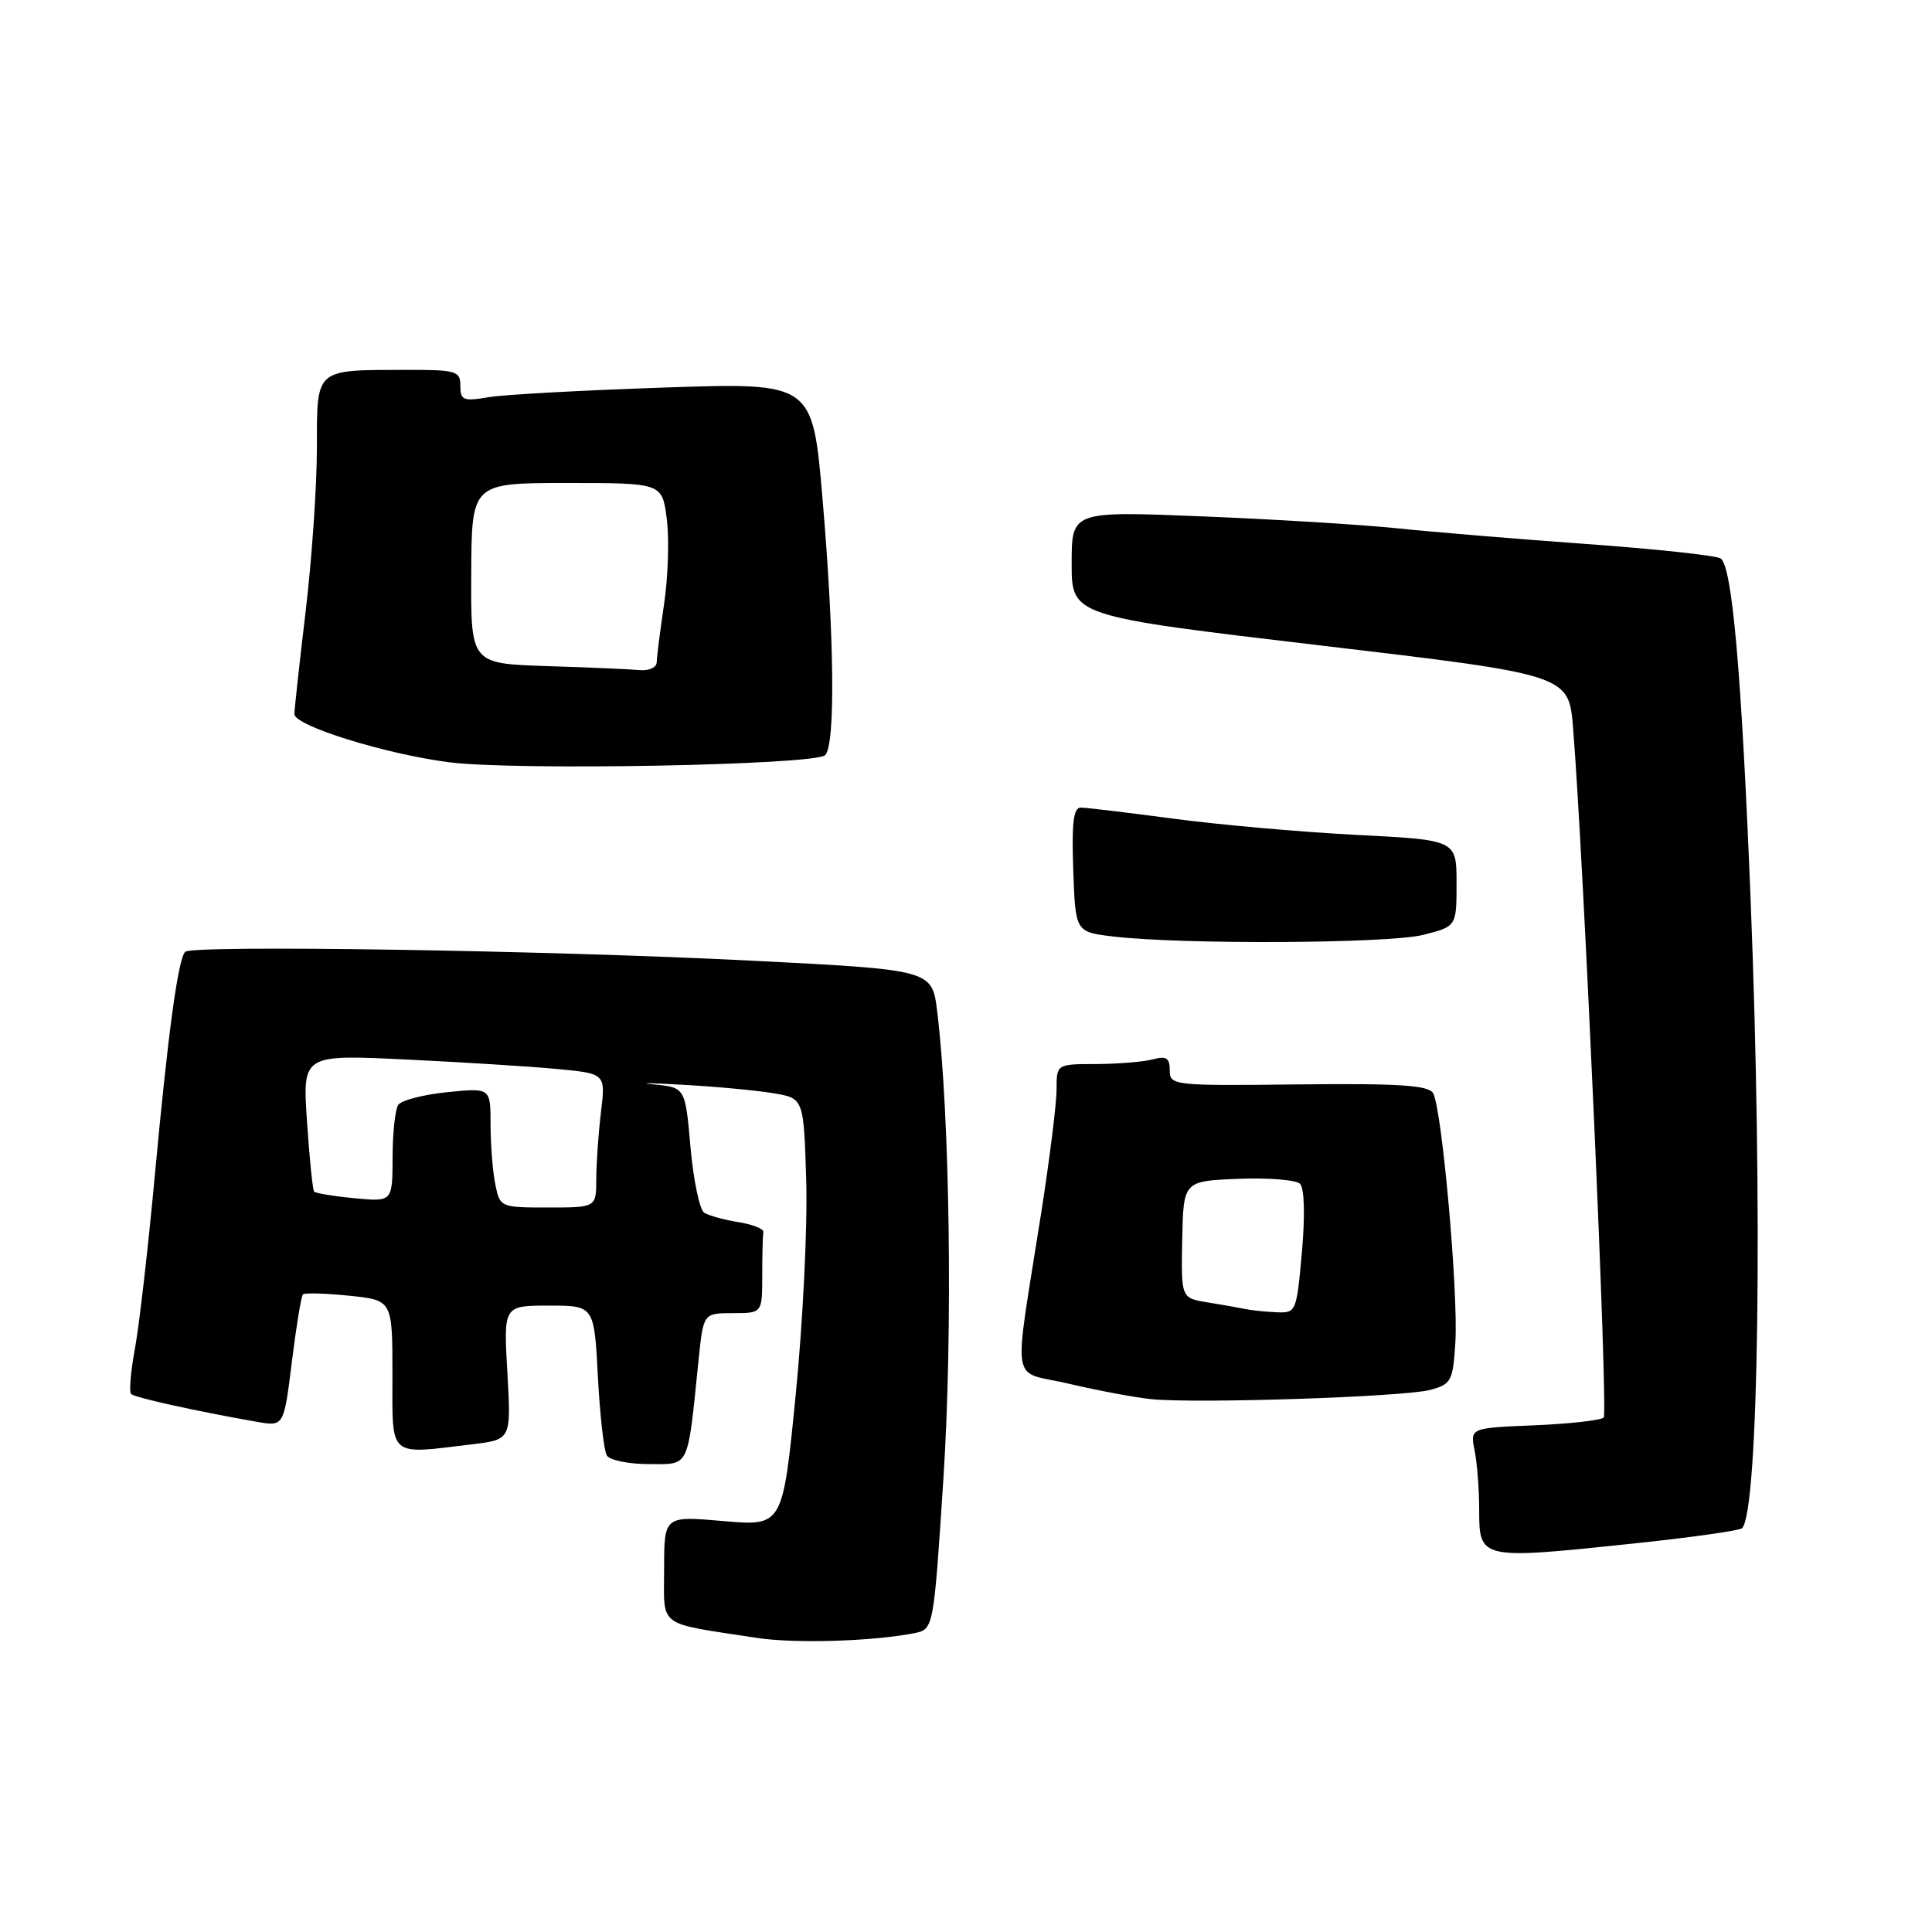 <?xml version="1.0" encoding="UTF-8" standalone="no"?>
<!DOCTYPE svg PUBLIC "-//W3C//DTD SVG 1.1//EN" "http://www.w3.org/Graphics/SVG/1.1/DTD/svg11.dtd" >
<svg xmlns="http://www.w3.org/2000/svg" xmlns:xlink="http://www.w3.org/1999/xlink" version="1.1" viewBox="0 0 256 256">
 <g >
 <path fill="currentColor"
d=" M 121.11 216.41 C 123.71 215.90 123.71 215.90 125.01 195.86 C 126.26 176.59 125.87 147.77 124.18 134.00 C 123.50 128.50 123.50 128.50 99.50 127.29 C 72.44 125.92 25.48 125.19 24.54 126.12 C 23.59 127.07 22.26 136.91 20.51 155.79 C 19.63 165.30 18.45 175.59 17.89 178.64 C 17.32 181.70 17.09 184.43 17.37 184.71 C 17.85 185.19 25.96 186.98 34.05 188.40 C 37.61 189.02 37.61 189.02 38.67 180.48 C 39.25 175.79 39.91 171.75 40.14 171.52 C 40.38 171.29 43.14 171.37 46.28 171.69 C 52.00 172.28 52.00 172.28 52.00 182.14 C 52.00 193.32 51.31 192.73 62.62 191.37 C 67.73 190.75 67.73 190.75 67.23 181.88 C 66.72 173.00 66.72 173.00 72.73 173.00 C 78.73 173.00 78.73 173.00 79.22 182.36 C 79.49 187.50 80.02 192.23 80.41 192.86 C 80.80 193.49 83.30 194.00 85.97 194.00 C 91.45 194.00 91.07 194.80 92.56 180.25 C 93.20 174.00 93.20 174.00 97.10 174.00 C 101.00 174.00 101.00 174.00 101.00 169.00 C 101.00 166.25 101.07 163.66 101.15 163.25 C 101.23 162.84 99.75 162.25 97.86 161.94 C 95.98 161.64 93.93 161.08 93.32 160.70 C 92.71 160.32 91.89 156.43 91.50 152.06 C 90.80 144.10 90.80 144.10 86.65 143.69 C 84.37 143.47 86.10 143.49 90.50 143.74 C 94.90 143.98 100.30 144.49 102.50 144.86 C 106.50 145.53 106.50 145.53 106.83 156.52 C 107.01 162.56 106.38 175.31 105.43 184.87 C 103.71 202.23 103.71 202.23 95.85 201.55 C 88.00 200.86 88.00 200.86 88.00 207.89 C 88.00 215.79 86.90 214.97 100.22 217.02 C 105.25 217.80 115.50 217.50 121.11 216.41 Z  M 216.38 204.53 C 224.02 203.73 230.52 202.81 230.83 202.50 C 233.04 200.29 233.59 159.92 231.97 119.31 C 230.76 89.07 229.52 74.94 227.98 73.99 C 227.36 73.60 219.34 72.74 210.17 72.08 C 201.00 71.42 189.68 70.48 185.00 69.99 C 180.32 69.51 168.74 68.80 159.25 68.42 C 142.00 67.72 142.00 67.72 142.00 74.68 C 142.00 81.63 142.00 81.63 174.93 85.52 C 207.87 89.41 207.87 89.41 208.44 96.46 C 209.83 113.54 213.10 187.23 212.50 187.83 C 212.13 188.20 208.00 188.66 203.31 188.86 C 194.79 189.21 194.79 189.21 195.40 192.23 C 195.73 193.89 196.00 197.41 196.00 200.05 C 196.00 206.65 196.09 206.67 216.38 204.53 Z  M 189.50 184.17 C 192.30 183.42 192.52 183.01 192.84 177.93 C 193.26 171.39 191.05 146.69 189.88 144.83 C 189.24 143.80 185.25 143.54 172.03 143.69 C 155.44 143.88 155.00 143.83 155.00 141.82 C 155.00 140.18 154.55 139.89 152.75 140.37 C 151.51 140.70 148.14 140.98 145.25 140.99 C 140.00 141.00 140.00 141.00 140.00 144.36 C 140.00 146.21 139.09 153.52 137.98 160.61 C 134.24 184.52 133.76 181.49 141.63 183.35 C 145.41 184.24 150.30 185.16 152.50 185.39 C 158.43 186.01 186.03 185.10 189.50 184.17 Z  M 188.56 123.88 C 193.00 122.76 193.00 122.76 193.00 117.03 C 193.00 111.30 193.00 111.30 179.75 110.63 C 172.46 110.25 161.55 109.29 155.50 108.48 C 149.45 107.68 143.92 107.01 143.21 107.01 C 142.24 107.00 141.99 109.03 142.21 115.25 C 142.50 123.50 142.50 123.50 147.50 124.09 C 156.58 125.17 184.00 125.03 188.56 123.88 Z  M 109.34 100.06 C 110.71 98.69 110.56 84.46 108.99 66.10 C 107.67 50.69 107.67 50.69 88.09 51.35 C 77.31 51.71 66.81 52.28 64.75 52.63 C 61.39 53.20 61.00 53.04 61.00 51.13 C 61.00 49.15 60.49 49.00 53.75 49.01 C 41.65 49.04 42.00 48.73 41.99 59.37 C 41.99 64.39 41.32 74.12 40.50 81.00 C 39.68 87.88 39.01 94.01 39.01 94.62 C 39.00 96.17 51.13 99.94 59.56 101.01 C 68.43 102.13 108.02 101.38 109.34 100.06 Z  M 65.62 156.88 C 65.28 155.16 65.00 151.59 65.00 148.95 C 65.00 144.14 65.00 144.14 59.25 144.72 C 56.09 145.04 53.17 145.80 52.77 146.40 C 52.36 147.01 52.02 150.14 52.02 153.38 C 52.00 159.25 52.00 159.25 46.98 158.77 C 44.22 158.51 41.80 158.11 41.62 157.89 C 41.43 157.68 41.01 153.50 40.68 148.62 C 40.08 139.73 40.08 139.73 53.79 140.39 C 61.33 140.75 70.37 141.32 73.87 141.65 C 80.25 142.26 80.25 142.26 79.63 147.38 C 79.29 150.20 79.01 154.19 79.01 156.25 C 79.00 160.00 79.00 160.00 72.62 160.00 C 66.28 160.00 66.25 159.98 65.62 156.88 Z  M 165.00 173.45 C 164.18 173.28 161.93 172.88 160.00 172.57 C 156.50 172.00 156.50 172.00 156.65 164.25 C 156.81 156.50 156.81 156.50 164.06 156.20 C 168.04 156.04 171.74 156.34 172.26 156.86 C 172.84 157.44 172.94 161.06 172.51 165.91 C 171.80 173.85 171.74 174.00 169.15 173.88 C 167.69 173.82 165.82 173.63 165.00 173.45 Z  M 72.44 88.26 C 62.38 87.93 62.38 87.93 62.44 75.97 C 62.50 64.00 62.50 64.00 75.12 64.00 C 87.74 64.00 87.74 64.00 88.35 68.75 C 88.69 71.36 88.53 76.42 88.00 80.00 C 87.47 83.58 87.03 87.06 87.02 87.75 C 87.01 88.44 85.99 88.91 84.75 88.79 C 83.51 88.67 77.97 88.43 72.44 88.26 Z "/>
</g>
</svg>